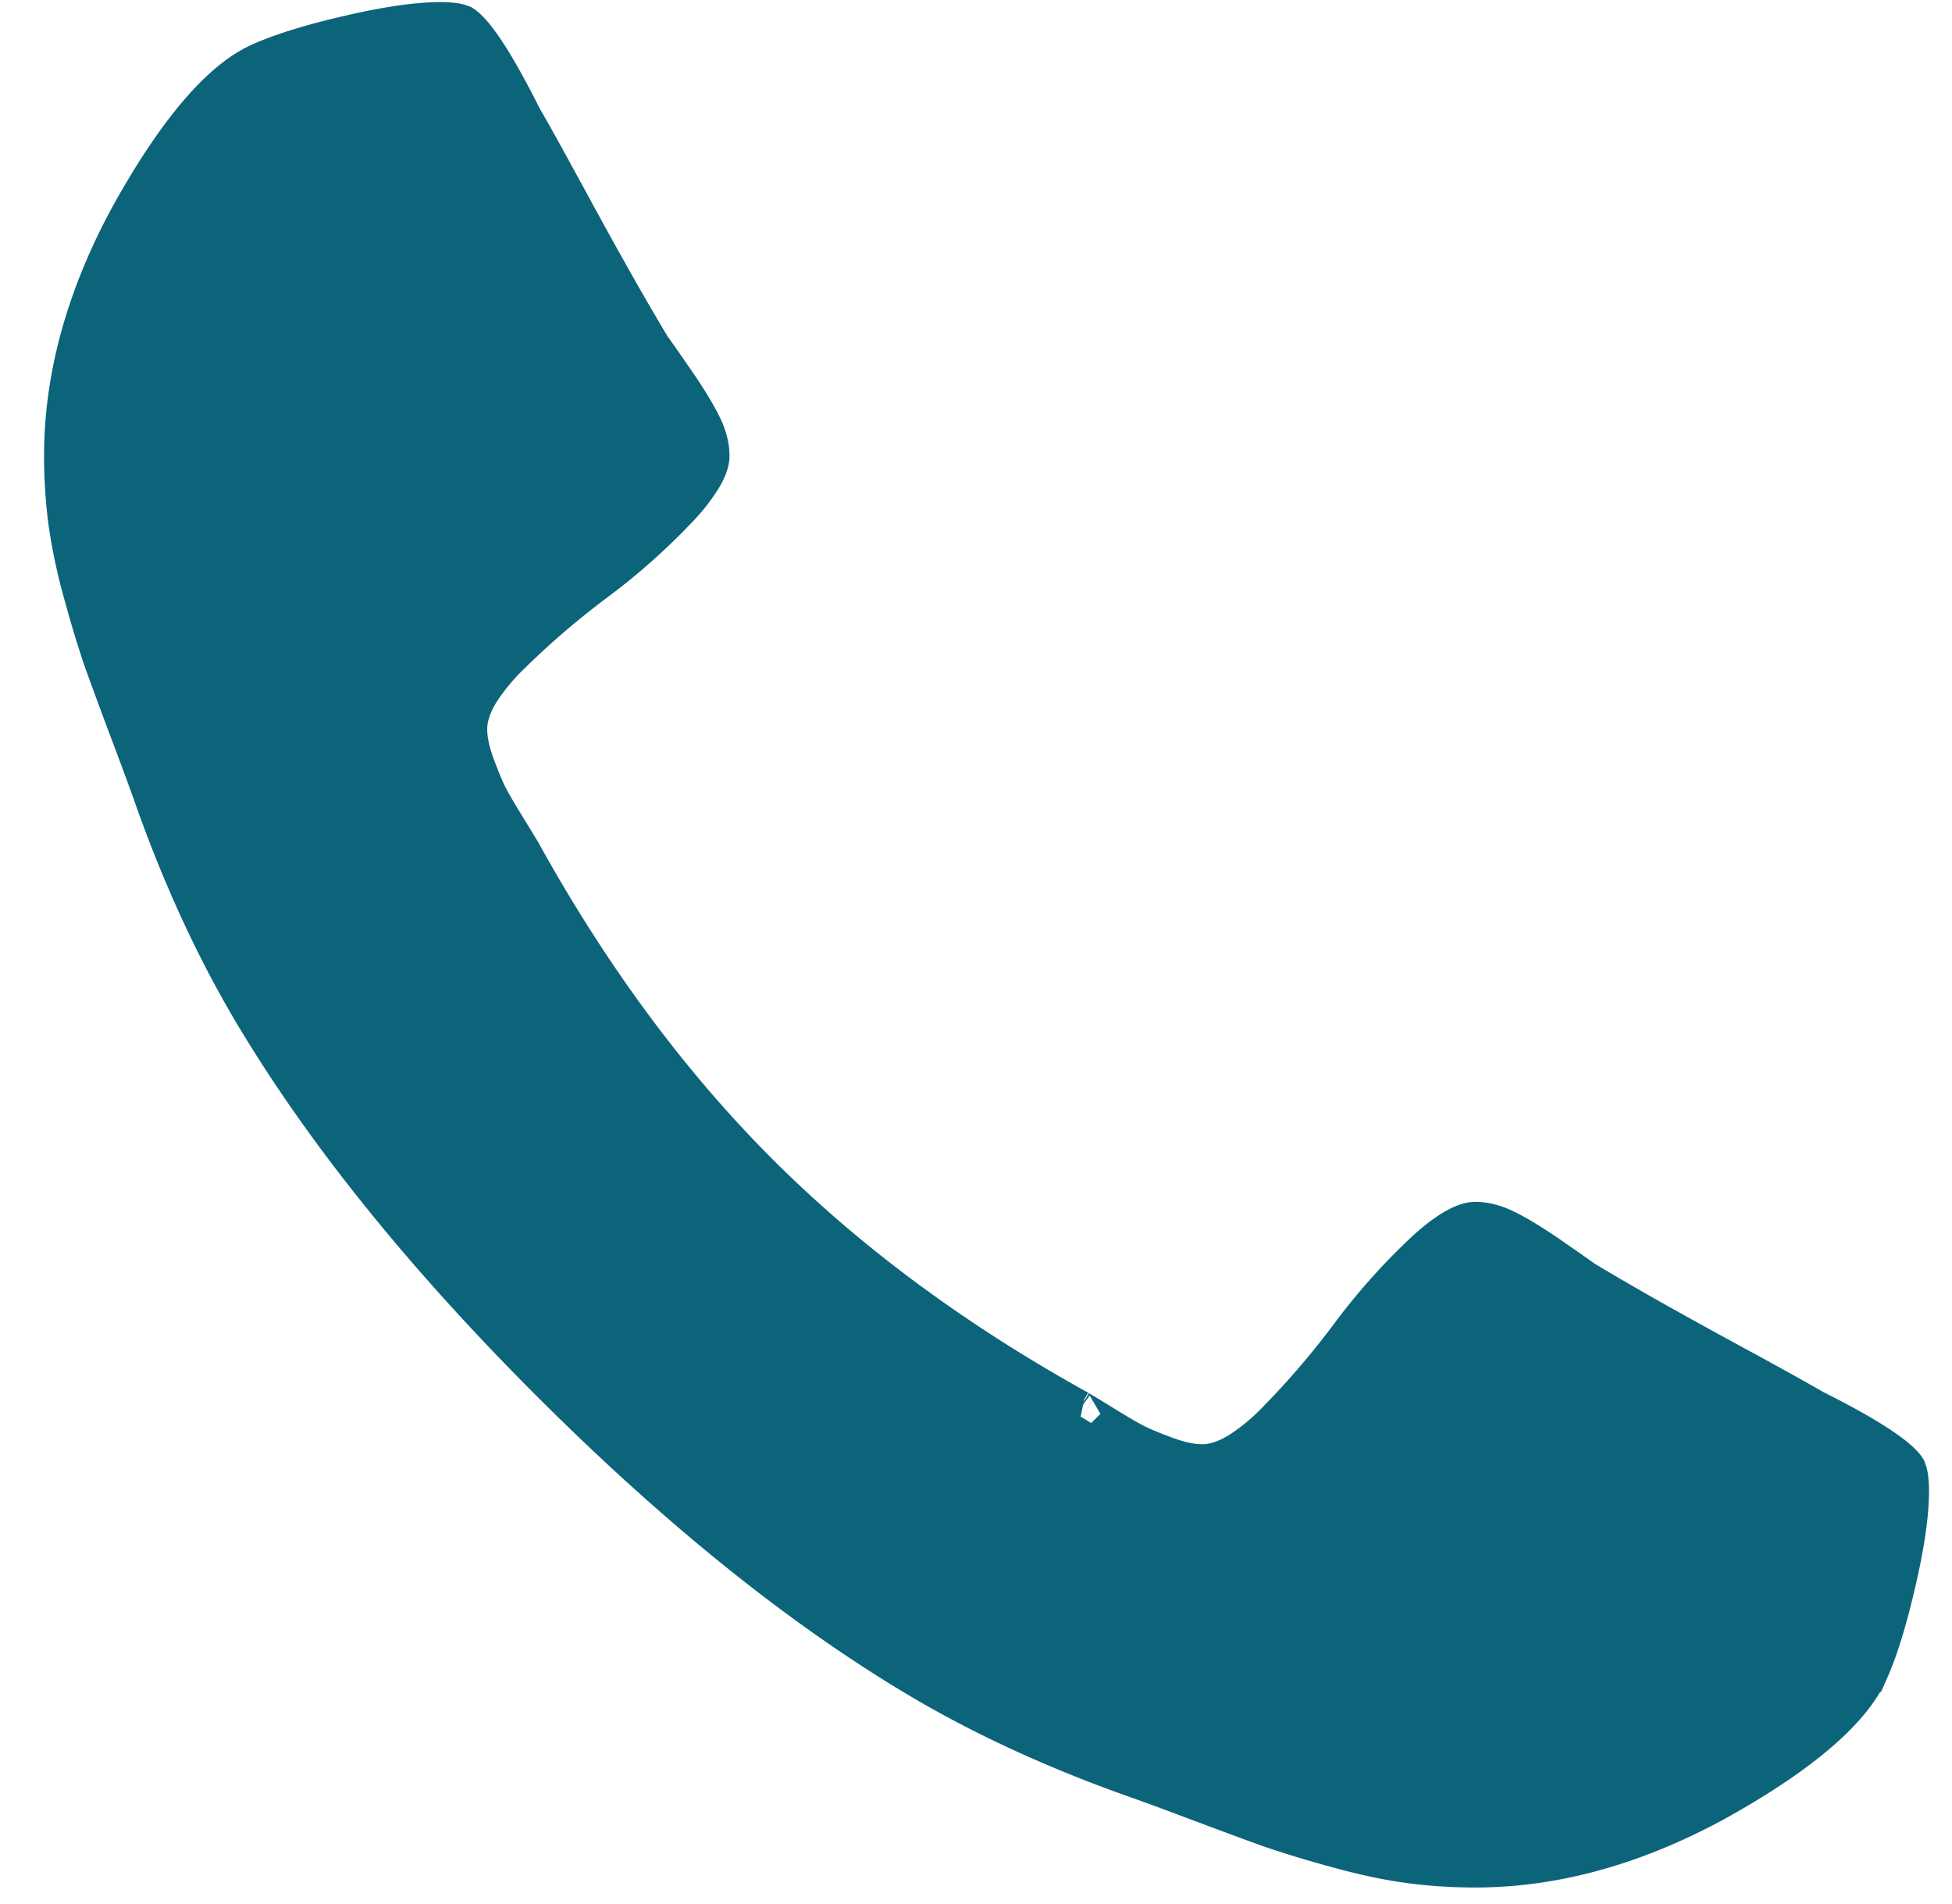 <svg width="40" height="39" fill="none" xmlns="http://www.w3.org/2000/svg"><path d="M38.22 34.161h0l-.002.008c-.152.36-.466.772-.992 1.229-.523.454-1.23.933-2.135 1.434-1.657.899-3.276 1.338-4.862 1.338-.472 0-.93-.031-1.372-.092-.438-.06-.941-.169-1.51-.329a21.93 21.93 0 01-1.271-.387c-.28-.1-.783-.285-1.515-.56l-.175.468.175-.468a58.97 58.97 0 00-1.356-.498c-1.762-.63-3.327-1.373-4.7-2.229h-.002c-2.3-1.42-4.689-3.365-7.165-5.84-2.476-2.477-4.42-4.866-5.84-7.166l-.001-.002c-.856-1.373-1.6-2.938-2.229-4.7-.06-.18-.228-.636-.498-1.356a124.23 124.23 0 01-.56-1.514 21.9 21.9 0 01-.387-1.272 11.356 11.356 0 01-.329-1.51c-.06-.442-.091-.9-.091-1.372 0-1.586.438-3.205 1.337-4.862.501-.904.98-1.612 1.434-2.135.457-.526.869-.84 1.23-.991h0l.007-.004c.416-.183 1.008-.367 1.79-.546.78-.18 1.382-.262 1.822-.262.236 0 .346.028.38.042l.018.008.012.004c.003.002.033.02.09.076.073.072.165.182.276.342.223.319.491.788.807 1.419l.007.014.007.013c.198.341.47.83.817 1.47l.439-.24-.44.24c.349.641.67 1.224.964 1.748.295.524.58 1.018.858 1.48l.013.022.016.02c.047.064.2.282.468.67.258.374.439.675.551.908.1.207.143.394.143.564 0 .066-.025.185-.13.37a3.56 3.56 0 01-.515.657 12.876 12.876 0 01-1.637 1.453c-.63.47-1.214.97-1.752 1.498a4.403 4.403 0 00-.661.793c-.157.252-.27.532-.27.825 0 .25.066.518.167.791.094.253.179.46.255.613.075.15.215.387.406.697.096.155.17.275.22.36l.07.115.004.007.005.01.005.01c1.41 2.54 3.028 4.728 4.857 6.557 1.83 1.83 4.017 3.448 6.558 4.857l.01.006.009.004c-.002 0 0 0 .007.005l.115.069c.085.05.205.124.36.22.31.191.547.33.697.406.153.076.36.161.613.255.273.1.542.168.79.168.294 0 .574-.114.826-.27a4.4 4.4 0 00.793-.661 17.022 17.022 0 001.498-1.753c.44-.59.925-1.136 1.453-1.637.256-.244.475-.41.657-.515.185-.105.304-.13.37-.13.17 0 .357.043.565.143.232.112.533.293.907.55.388.269.606.422.67.47l.02.015.022.013c.462.277.956.563 1.48.858.524.294 1.107.615 1.749.963.639.347 1.128.62 1.47.817l.012.007.014.007c.631.316 1.1.585 1.42.807.159.111.27.203.341.276.057.057.074.087.076.09l.004.012.008.02c.014.033.042.143.042.378 0 .44-.082 1.043-.262 1.822-.18.782-.363 1.374-.546 1.79z" fill="#0C647B" stroke="#0C647B"/></svg>